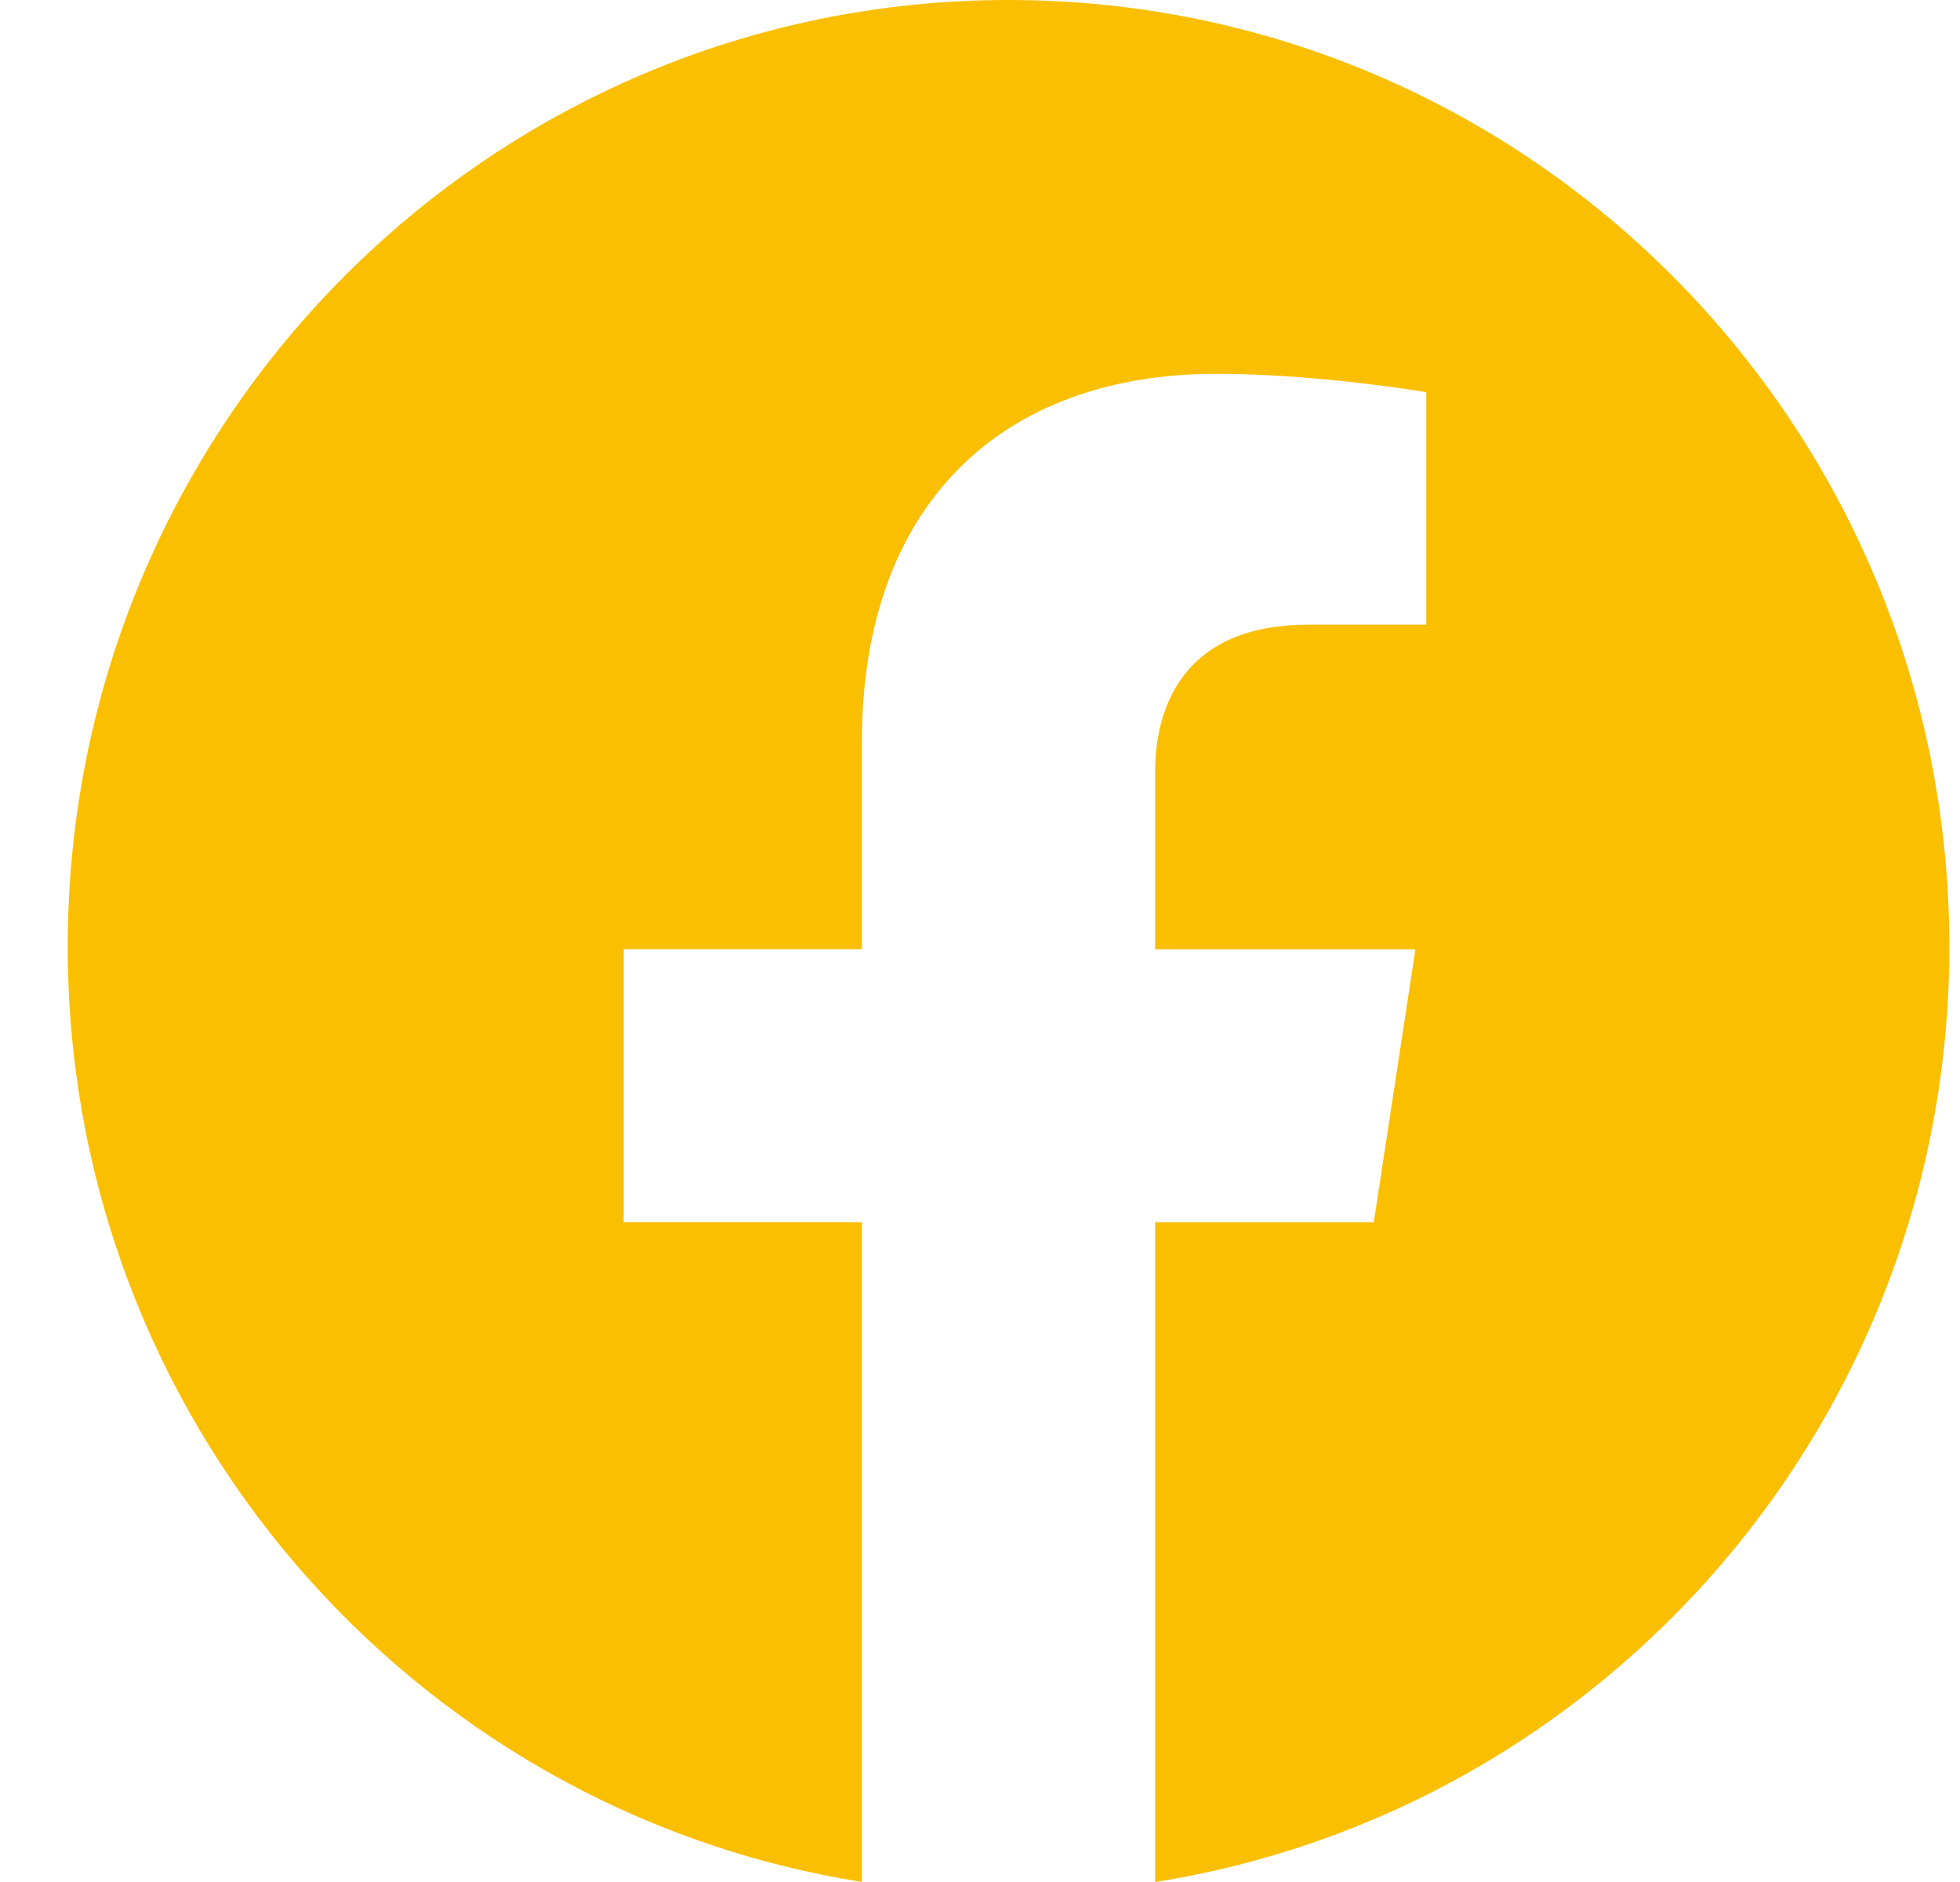 <svg width="25" height="24" viewBox="0 0 25 24" fill="none" xmlns="http://www.w3.org/2000/svg">
<g id="Group">
<path id="Vector" d="M24.864 12.073C24.864 18.098 20.47 23.093 14.734 24V15.586H17.523L18.054 12.105H14.734V9.846C14.734 8.894 15.198 7.966 16.684 7.966H18.193V5.002C18.193 5.002 16.823 4.767 15.514 4.767C12.78 4.767 10.994 6.434 10.994 9.451V12.104H7.955V15.585H10.994V23.999C5.259 23.091 0.864 18.097 0.864 12.073C0.864 5.406 6.237 0 12.864 0C19.491 0 24.864 5.405 24.864 12.073Z" fill="#FABF00"/>
</g>
</svg>
